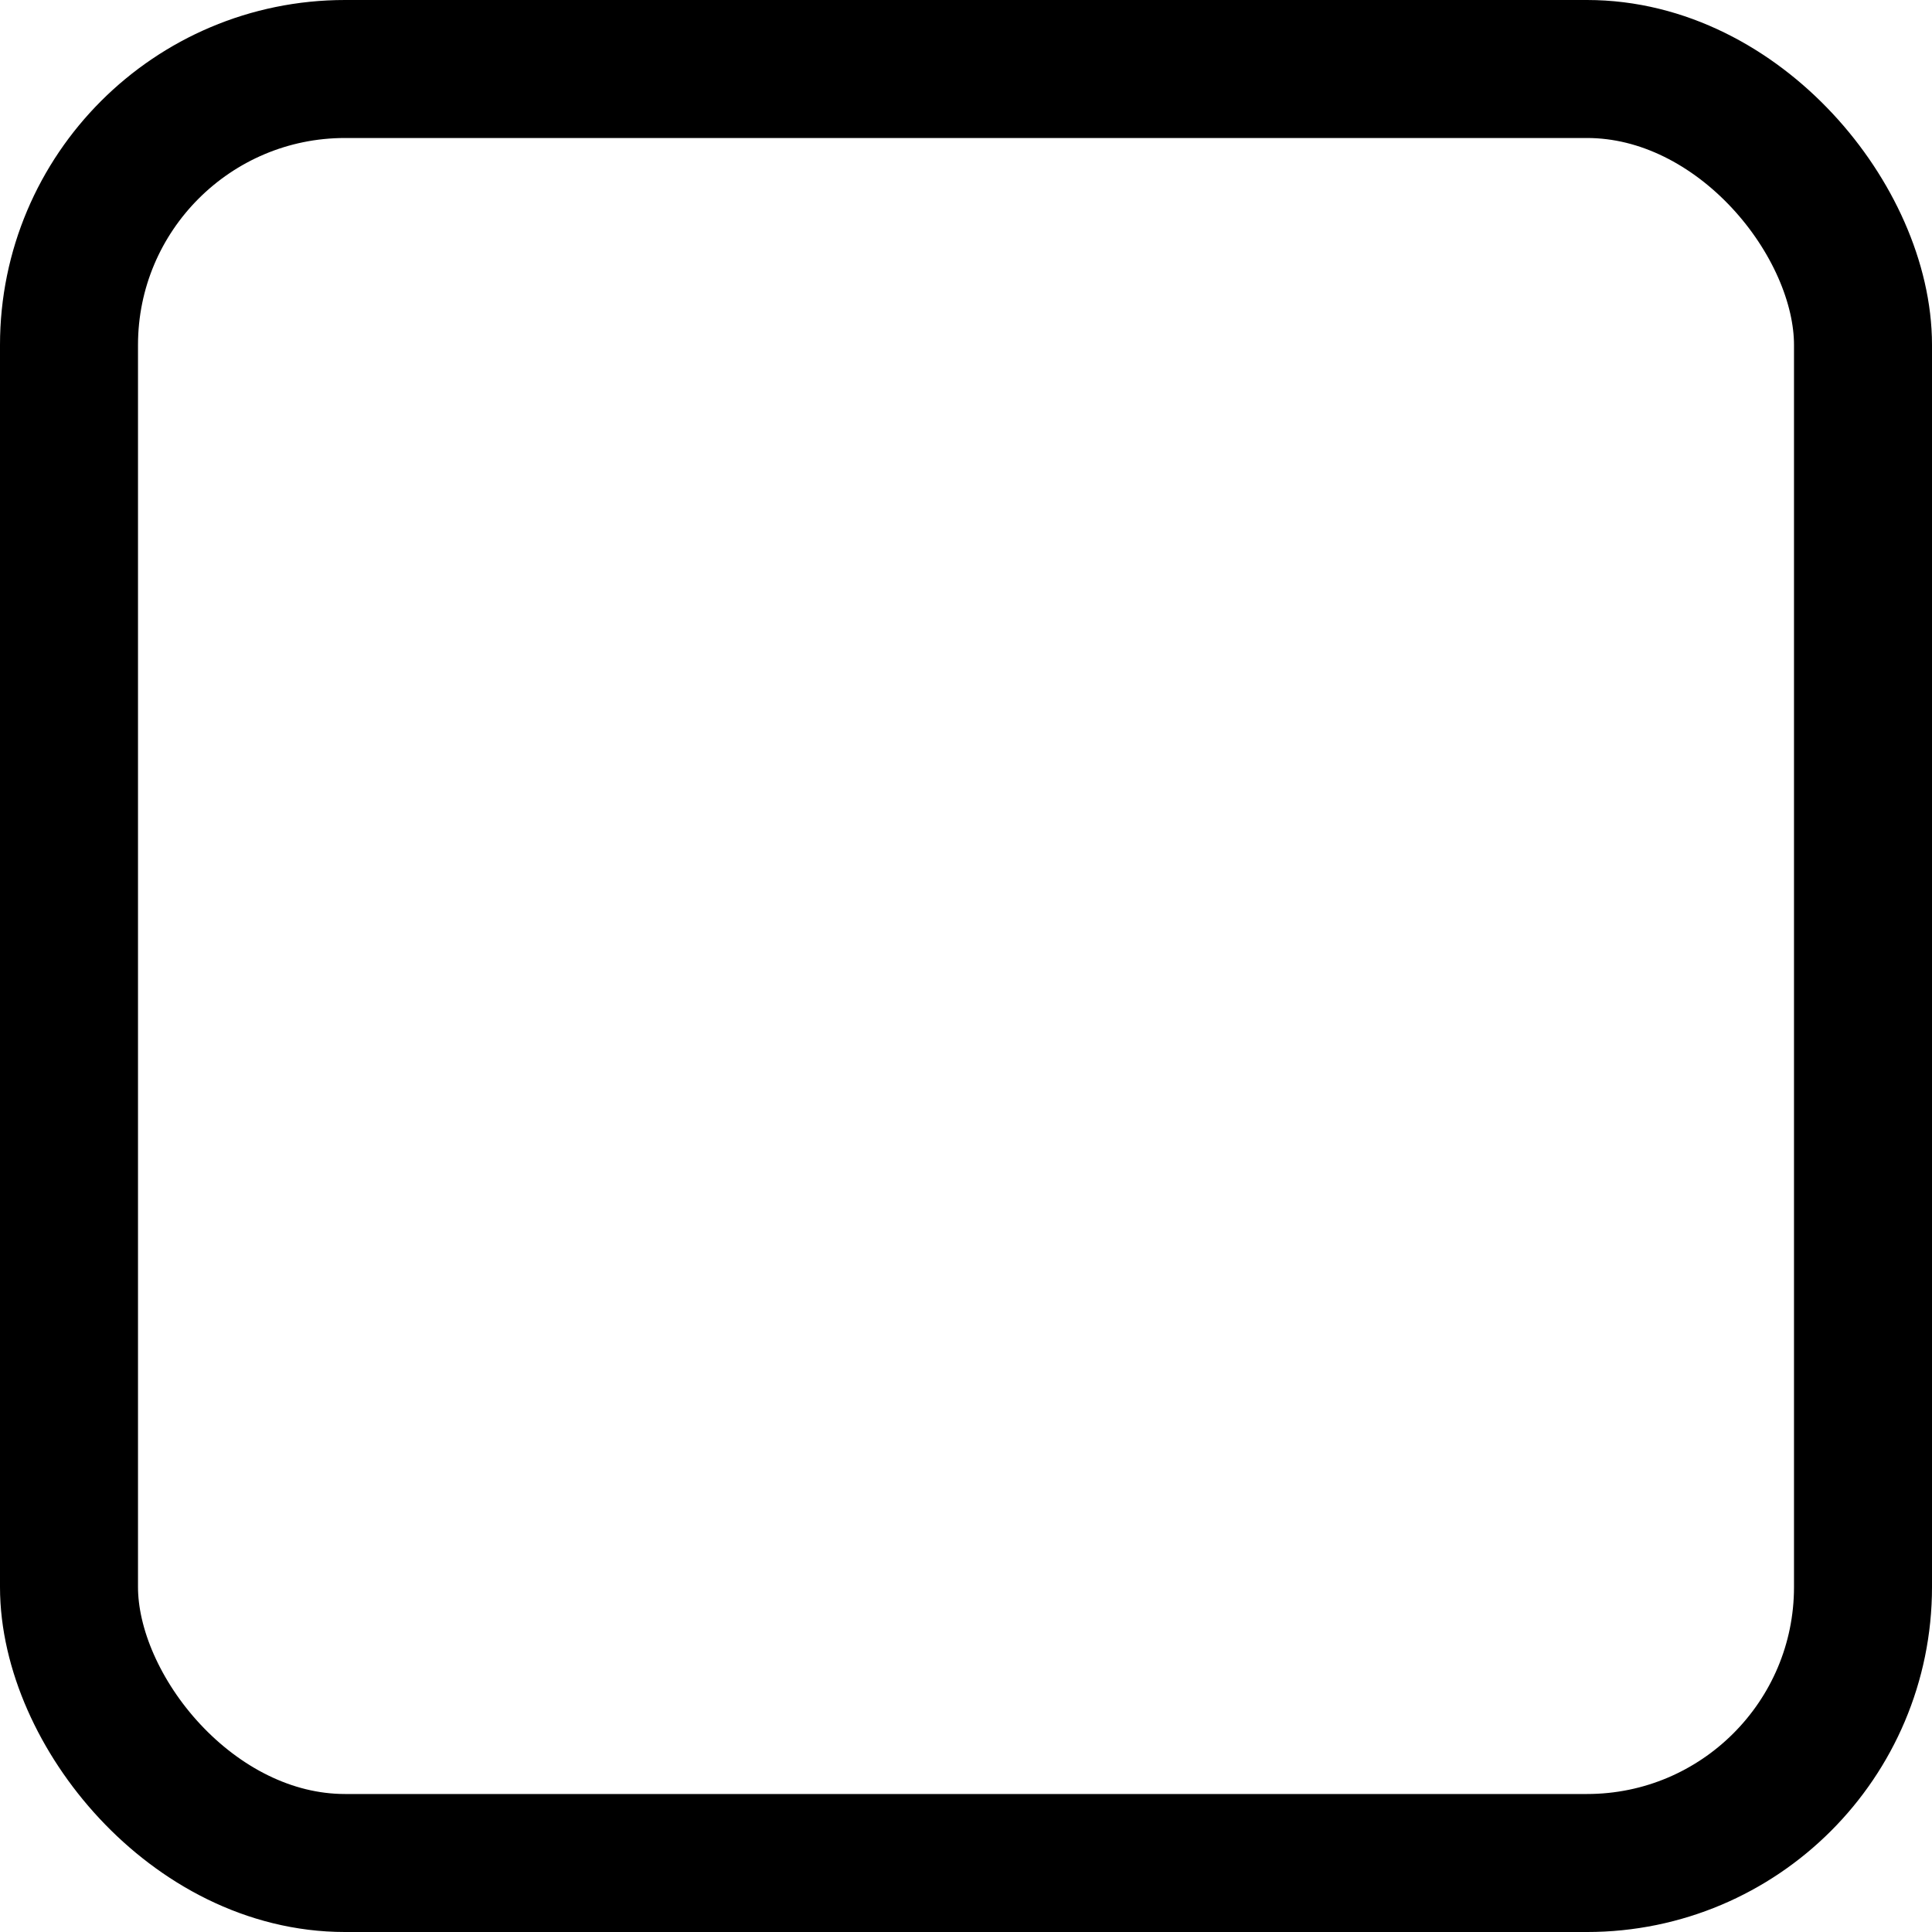 <?xml version="1.0" encoding="UTF-8"?>
<svg width="14px" height="14px" viewBox="0 0 14 14" version="1.1" xmlns="http://www.w3.org/2000/svg" xmlns:xlink="http://www.w3.org/1999/xlink">
    <title>矩形</title>
    <g id="" stroke="none" stroke-width="1" fill="none" fill-rule="evenodd">
        <g id="创建新钱包" transform="translate(-22, -435)" stroke="#000000">
            <rect id="矩形" x="22.5" y="435.5" width="13" height="13" rx="2"></rect>
        </g>
    </g>
</svg>